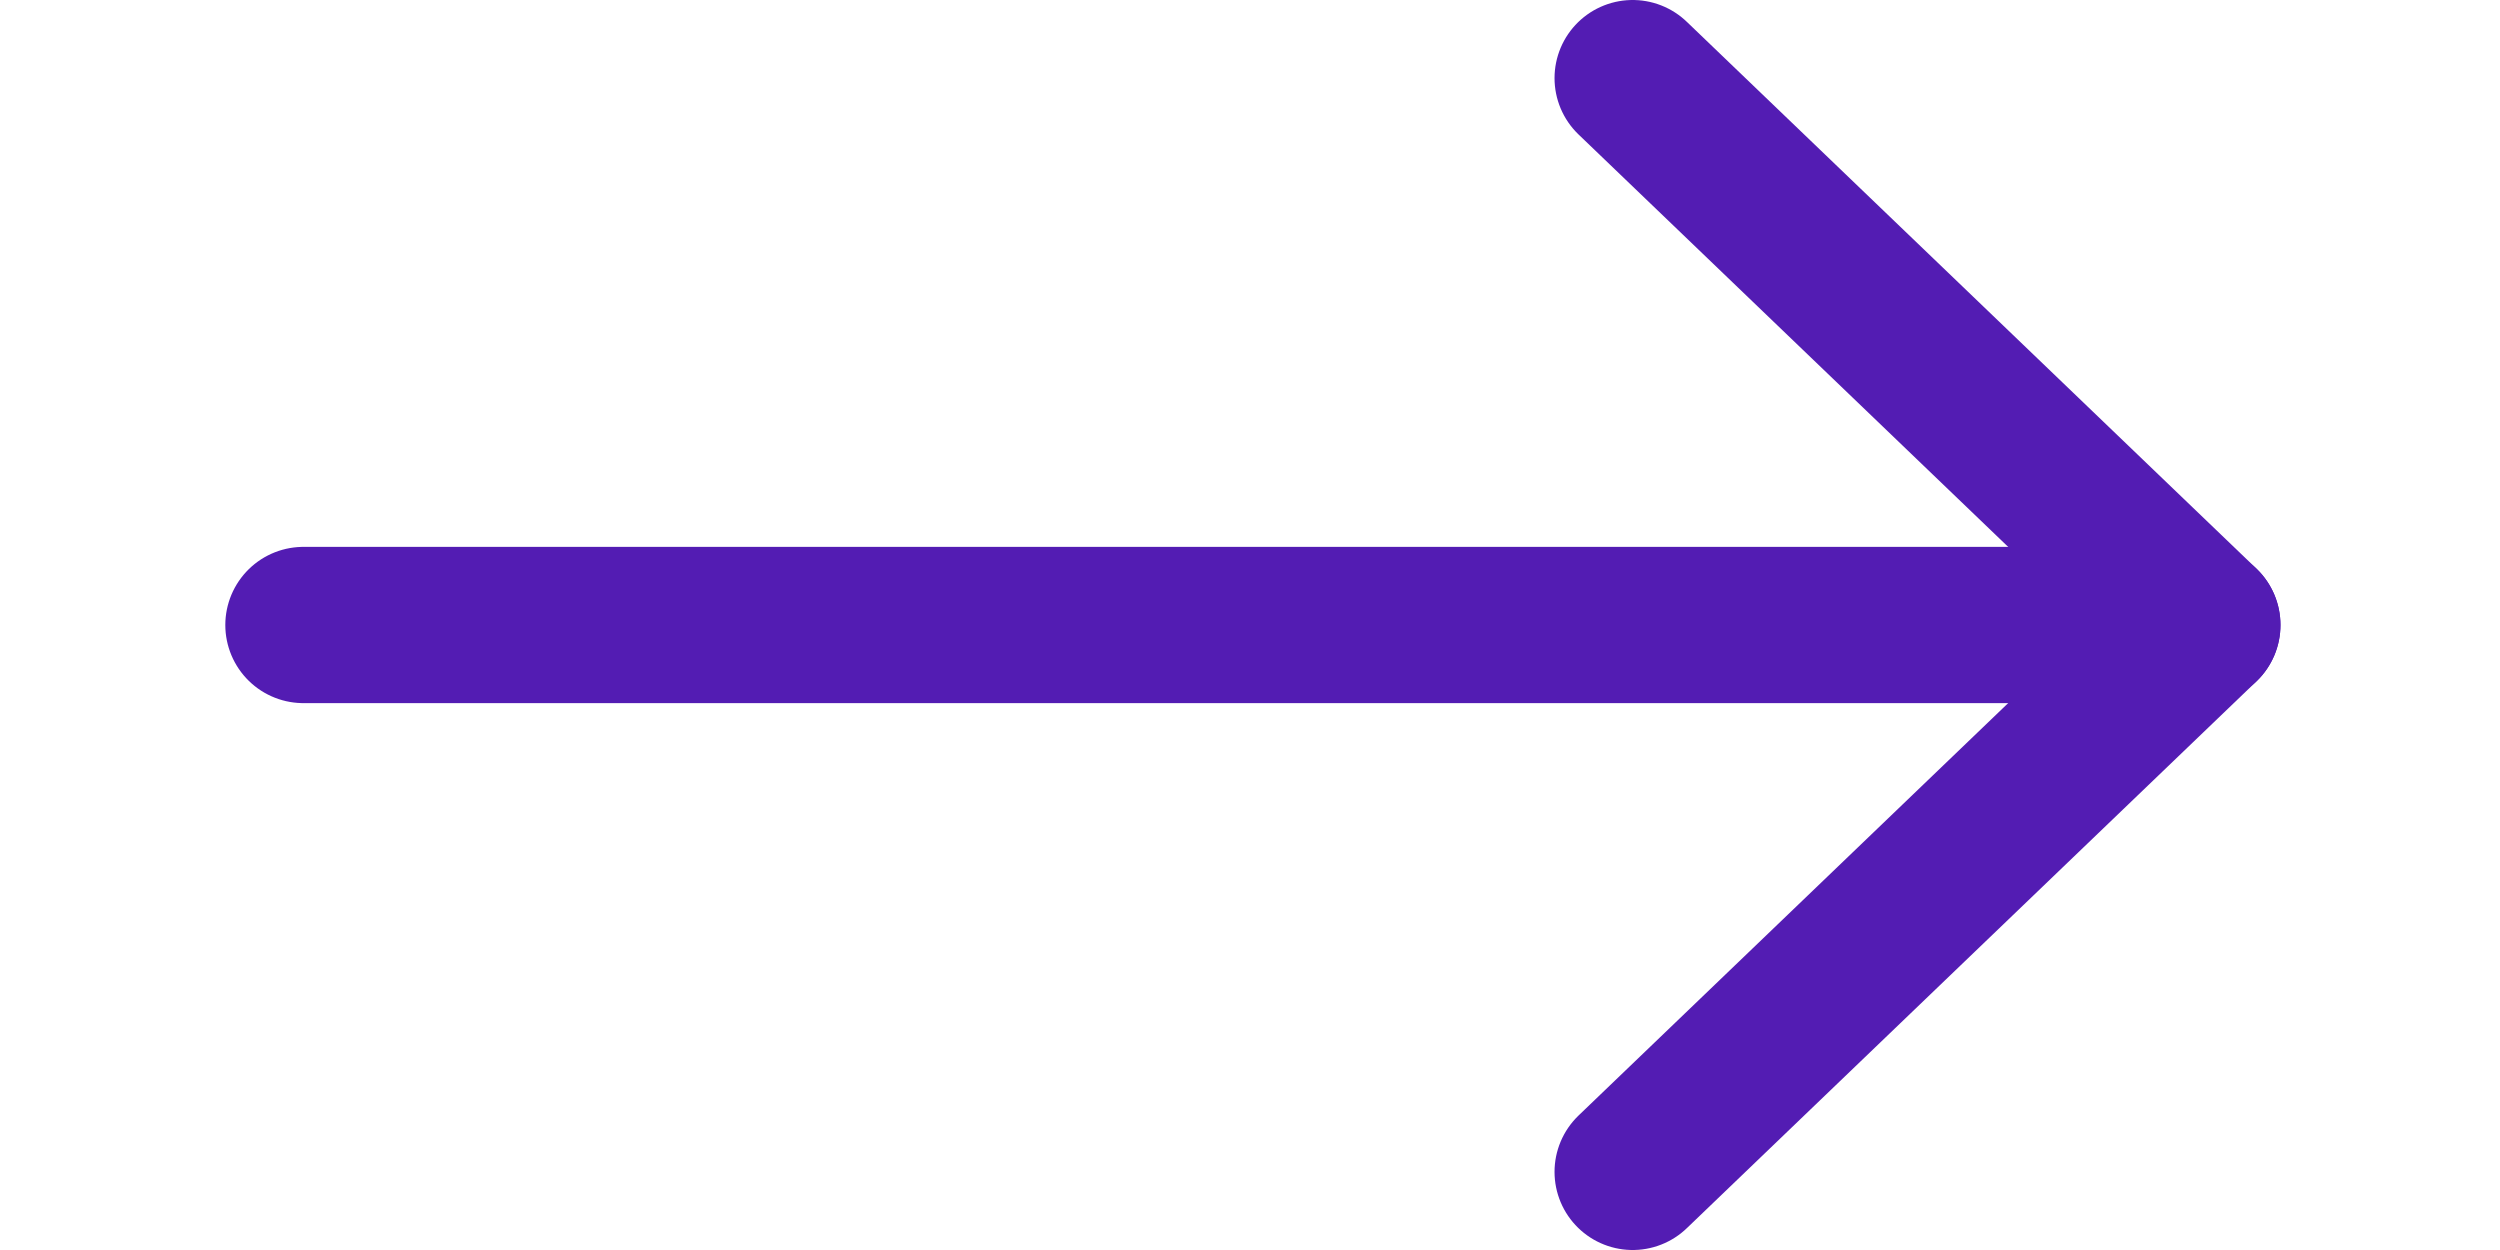 <svg width="24" height="12" viewBox="0 0 28 16" fill="none" xmlns="http://www.w3.org/2000/svg">
<path d="M18.898 15L26.19 8L18.898 1" stroke="#531CB3" stroke-width="2" stroke-linecap="round" stroke-linejoin="round"/>
<path d="M26.19 8H1.884" stroke="#531CB3" stroke-width="2" stroke-linecap="round" stroke-linejoin="round"/>
</svg>
